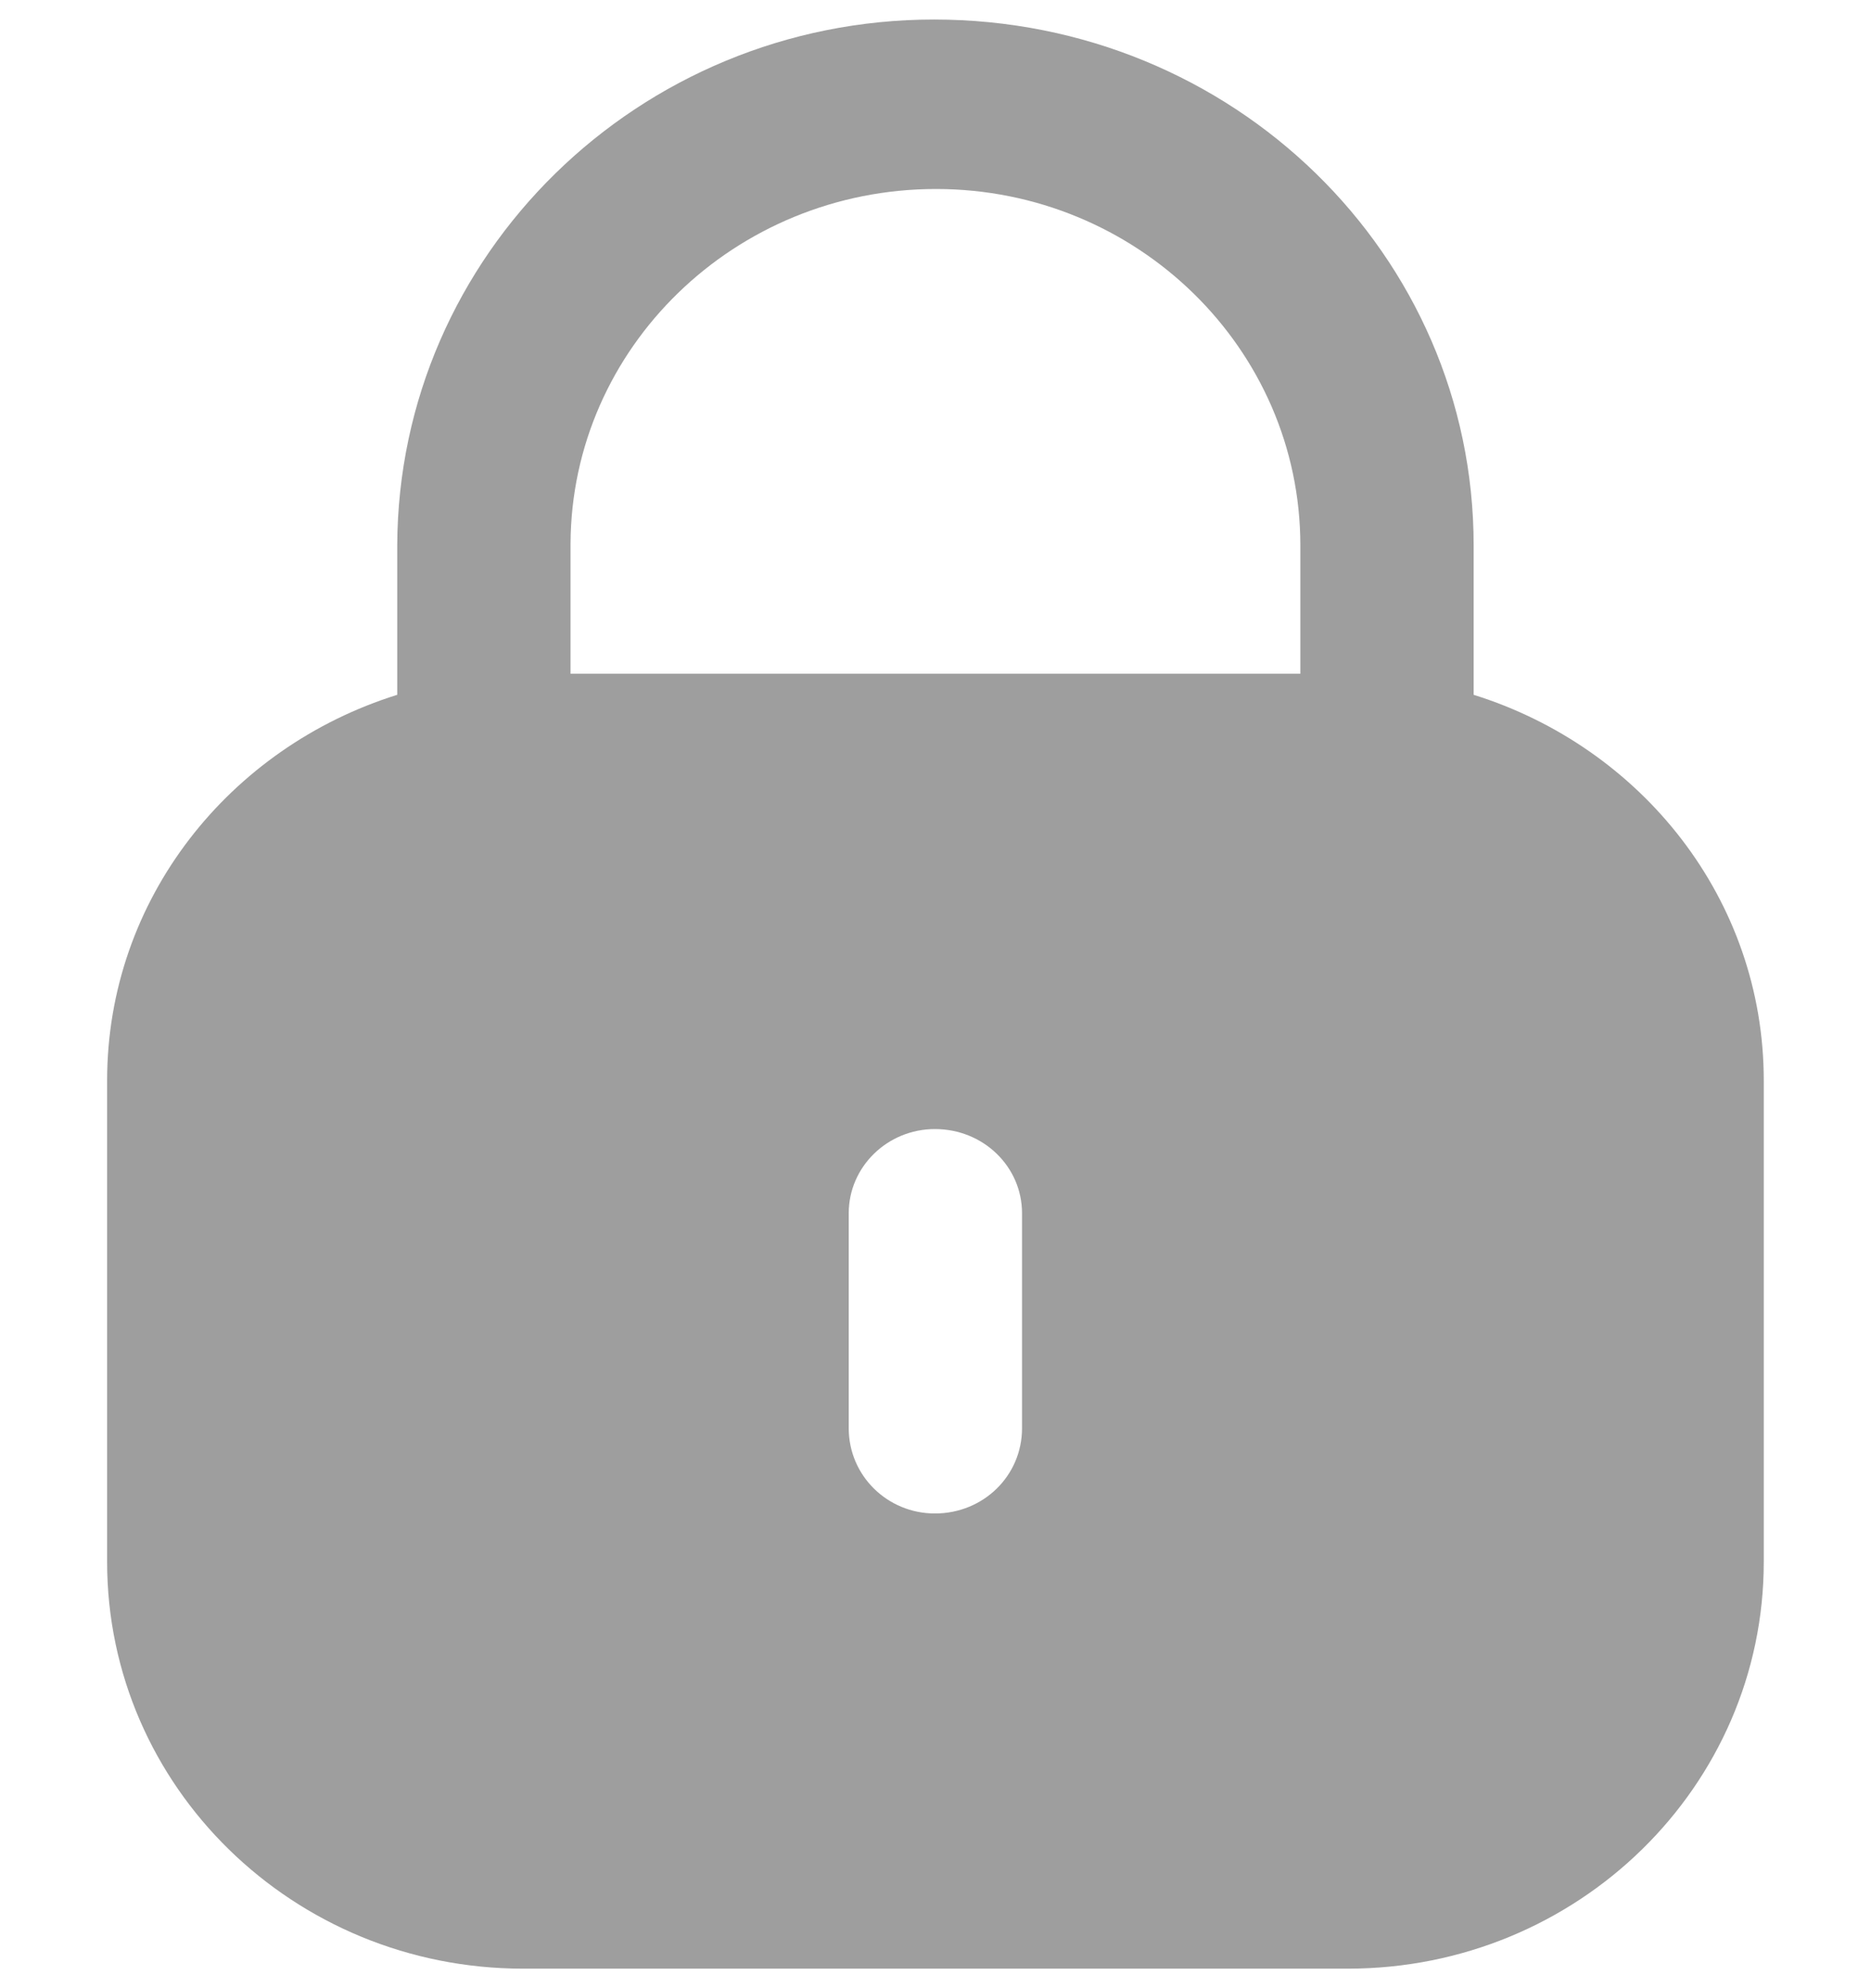 <svg width="16" height="17" viewBox="0 0 16 17" fill="none" xmlns="http://www.w3.org/2000/svg">
<path fill-rule="evenodd" clip-rule="evenodd" d="M12.602 4.663V5.941C14.037 6.389 15.083 7.688 15.083 9.24V13.354C15.083 15.276 13.49 16.833 11.526 16.833H4.473C2.509 16.833 0.916 15.276 0.916 13.354V9.24C0.916 7.688 1.963 6.389 3.397 5.941V4.663C3.406 2.179 5.463 0.167 7.987 0.167C10.544 0.167 12.602 2.179 12.602 4.663ZM8.004 1.616C9.723 1.616 11.12 2.982 11.12 4.663V5.761H4.879V4.647C4.887 2.974 6.285 1.616 8.004 1.616ZM8.74 12.212C8.74 12.618 8.41 12.941 7.995 12.941C7.589 12.941 7.258 12.618 7.258 12.212V10.374C7.258 9.976 7.589 9.654 7.995 9.654C8.41 9.654 8.74 9.976 8.74 10.374V12.212Z" fill="#9E9E9E"/>
</svg>
